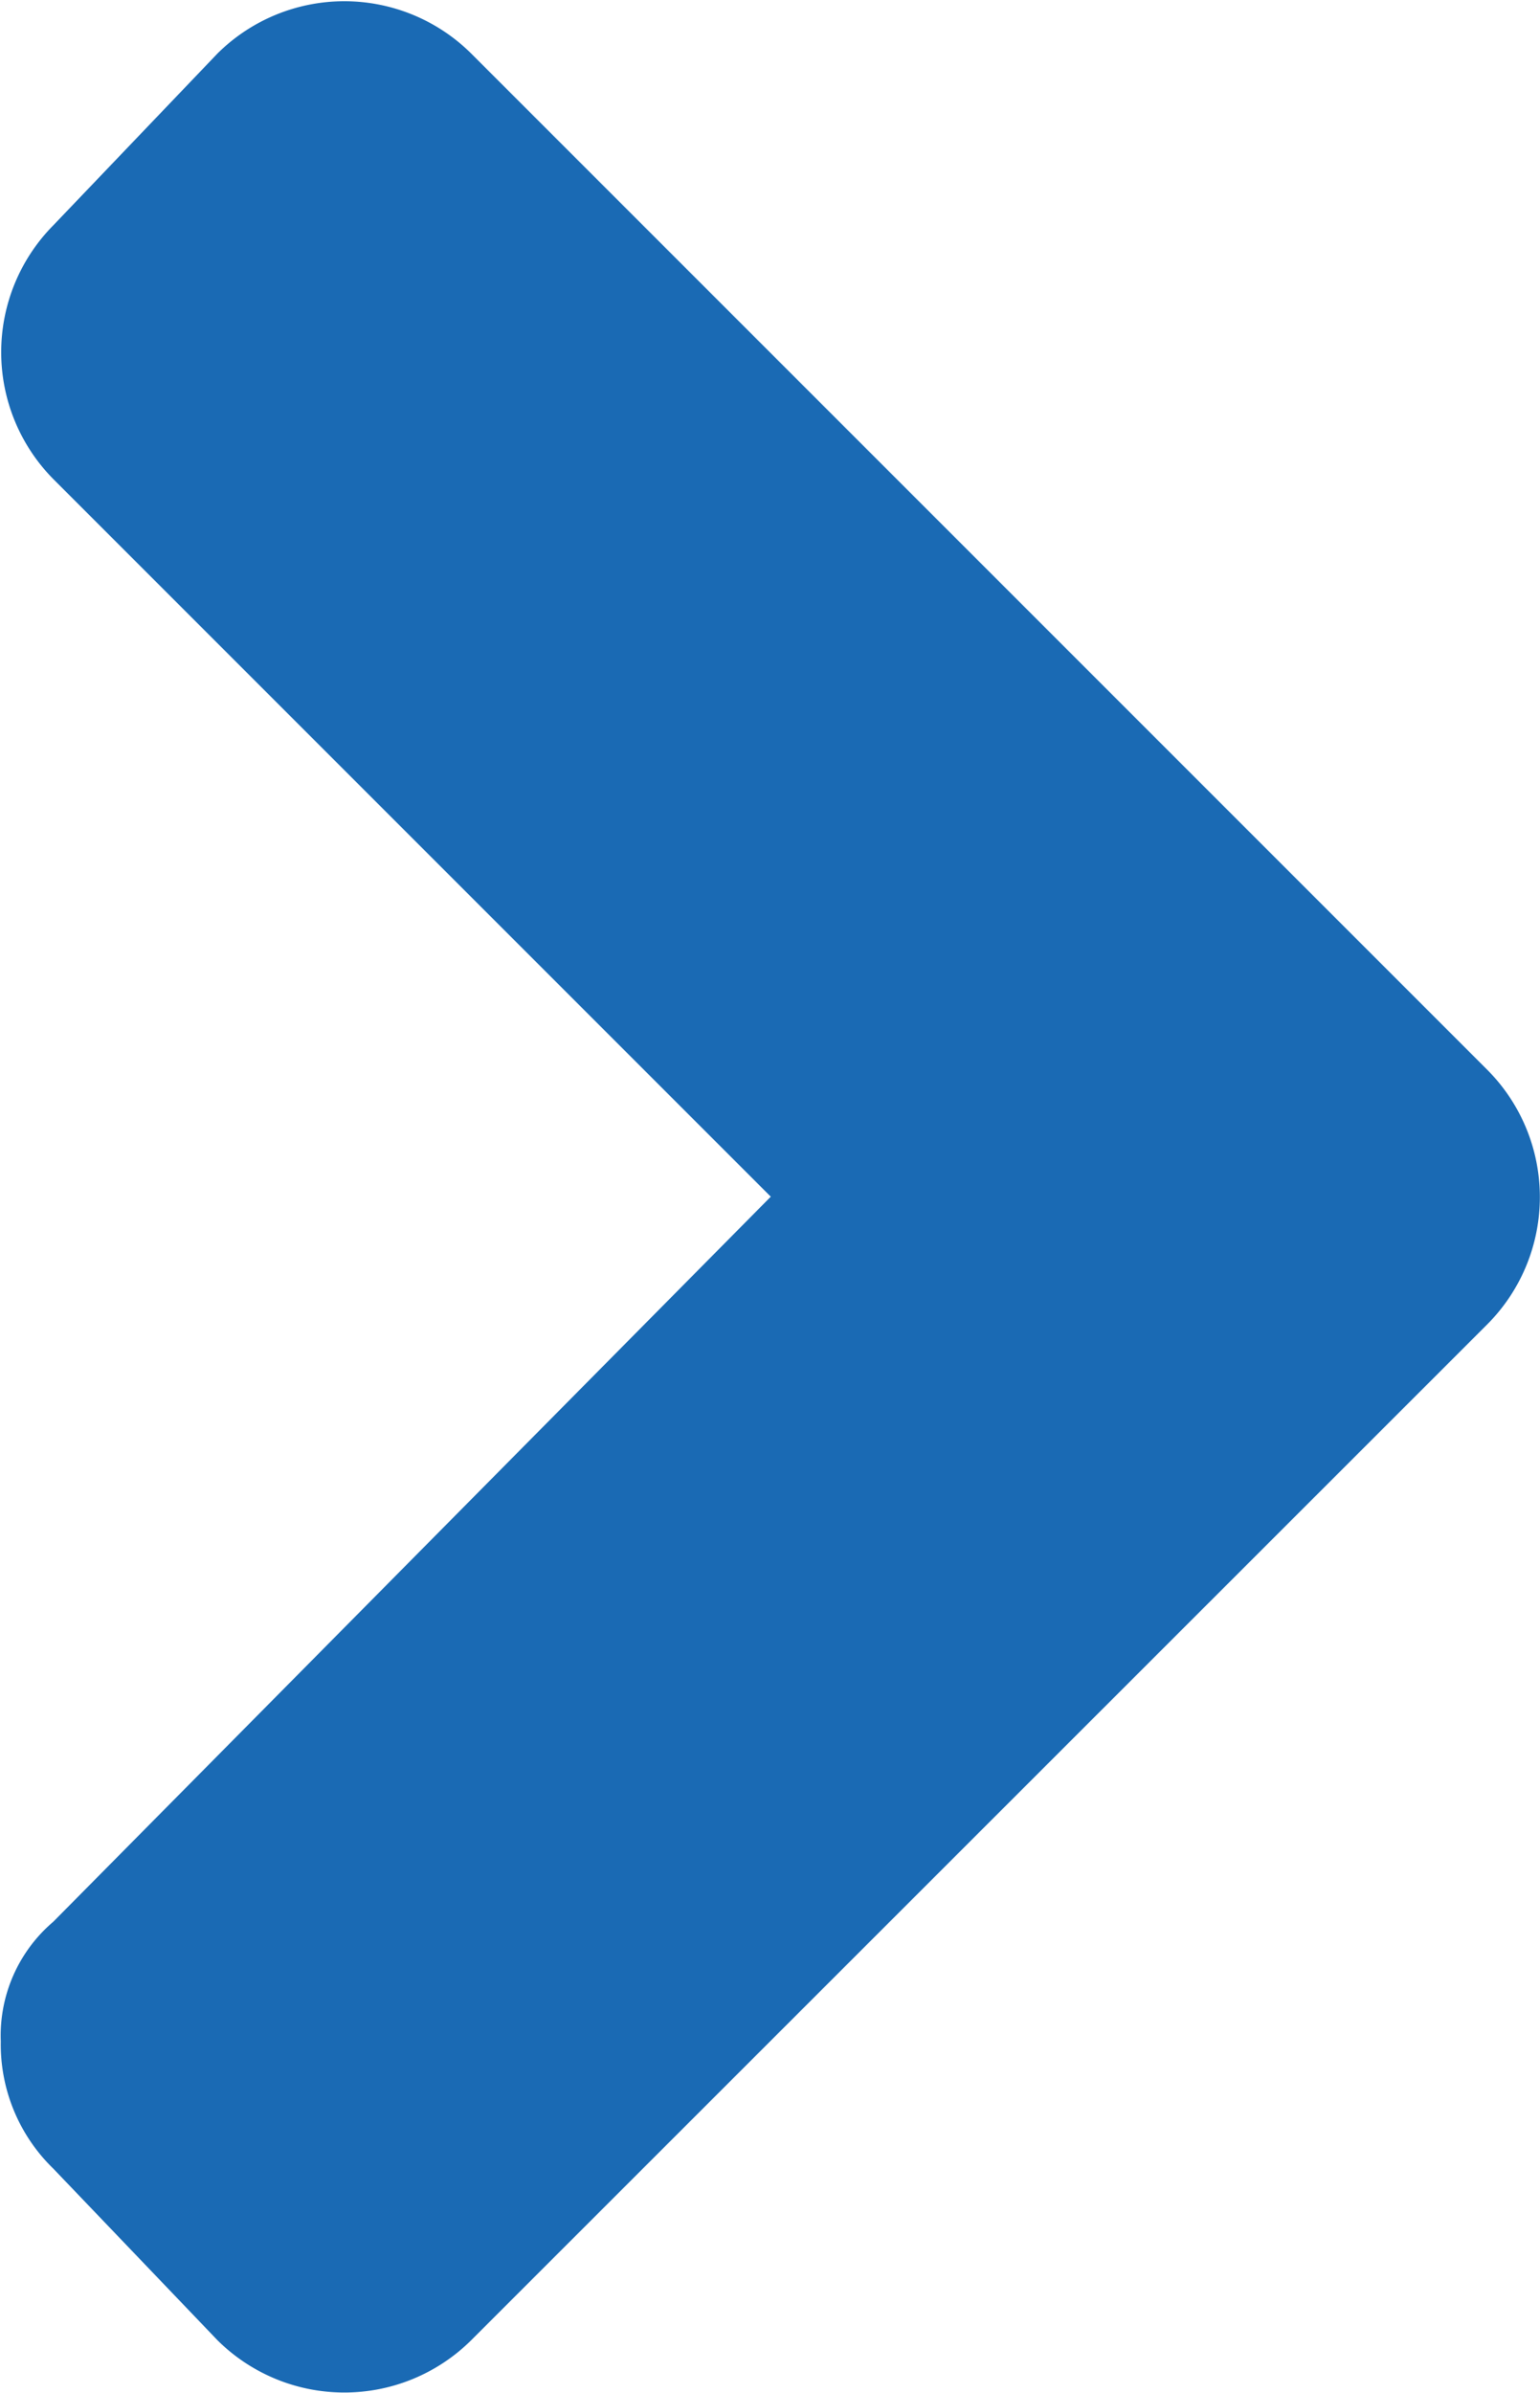 <svg xmlns="http://www.w3.org/2000/svg" width="7.894" height="12.263" viewBox="0 0 7.894 12.263">
  <path id="Path_809" data-name="Path 809" d="M238.643,458.124a.923.923,0,0,1,1.3,0l.842.88a.887.887,0,0,1,.269.652.766.766,0,0,1-.269.613l-3.678,3.716,3.678,3.678a.925.925,0,0,1,0,1.3l-.842.881a.923.923,0,0,1-1.3,0l-5.211-5.211a.924.924,0,0,1,0-1.3Z" transform="translate(241.058 470.118) rotate(180)" fill="#1a6ab4"/>
</svg>
